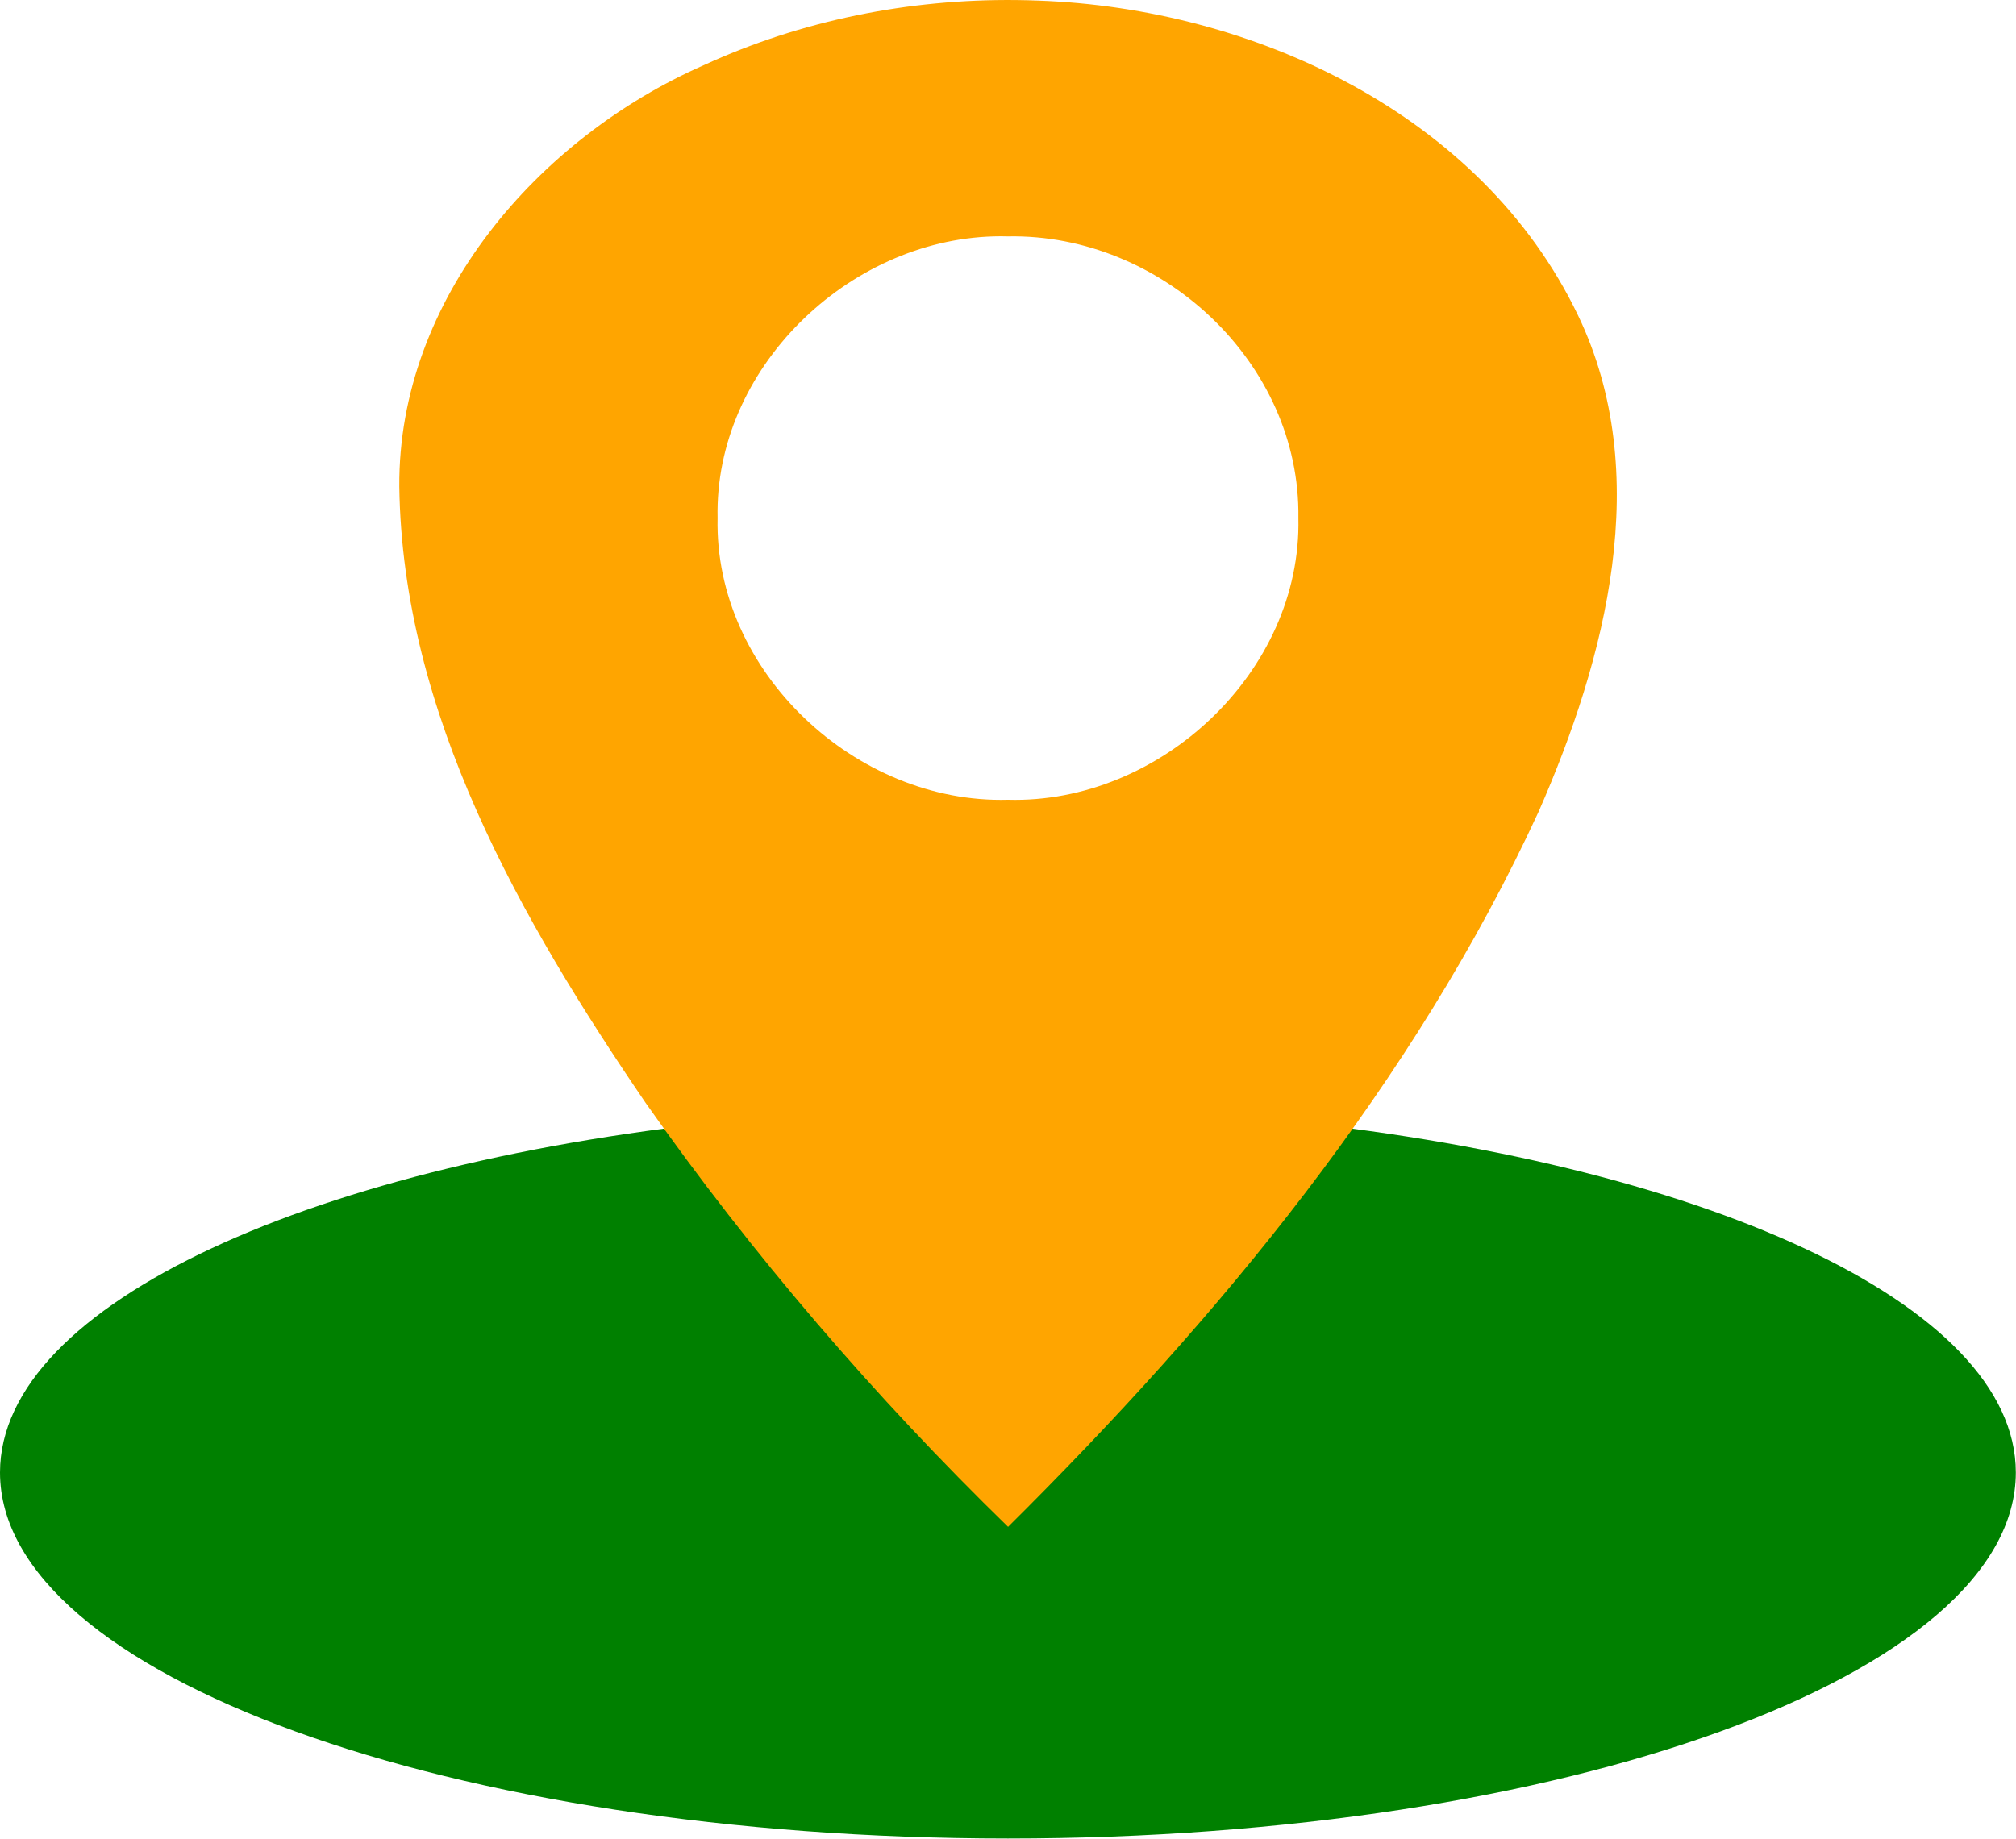 <?xml version="1.0" encoding="UTF-8" standalone="no"?>
<svg
   xmlns:dc="http://purl.org/dc/elements/1.1/"
   xmlns:cc="http://creativecommons.org/ns#"
   xmlns:rdf="http://www.w3.org/1999/02/22-rdf-syntax-ns#"
   xmlns:svg="http://www.w3.org/2000/svg"
   xmlns="http://www.w3.org/2000/svg"
   xmlns:sodipodi="http://sodipodi.sourceforge.net/DTD/sodipodi-0.dtd"
   xmlns:inkscape="http://www.inkscape.org/namespaces/inkscape"
   version="1.2"
   width="118.95mm"
   height="108.51mm"
   viewBox="4757 16081 11895 10851"
   preserveAspectRatio="xMidYMid"
   fill-rule="evenodd"
   stroke-width="28.222"
   stroke-linejoin="round"
   xml:space="preserve"
   id="svg73"
   sodipodi:docname="geodomains.svg"
   inkscape:version="0.92.4 (5da689c313, 2019-01-14)"><sodipodi:namedview
   pagecolor="#ffffff"
   bordercolor="#666666"
   borderopacity="1"
   objecttolerance="10"
   gridtolerance="10"
   guidetolerance="10"
   inkscape:pageopacity="0"
   inkscape:pageshadow="2"
   inkscape:window-width="1366"
   inkscape:window-height="705"
   id="namedview75"
   showgrid="false"
   inkscape:zoom="0.8138038"
   inkscape:cx="341.65083"
   inkscape:cy="292.10265"
   inkscape:window-x="-8"
   inkscape:window-y="-8"
   inkscape:window-maximized="1"
   inkscape:current-layer="g69" />
 <defs
   class="EmbeddedBulletChars"
   id="defs32">
  <g
   id="bullet-char-template-57356"
   transform="scale(0,-0)">
   <path
   d="M 580,1141 L 1163,571 580,0 -4,571 580,1141 Z"
   id="path2" />
  </g>
  <g
   id="bullet-char-template-57354"
   transform="scale(0,-0)">
   <path
   d="M 8,1128 L 1137,1128 1137,0 8,0 8,1128 Z"
   id="path5" />
  </g>
  <g
   id="bullet-char-template-10146"
   transform="scale(0,-0)">
   <path
   d="M 174,0 L 602,739 174,1481 1456,739 174,0 Z M 1358,739 L 309,1346 659,739 1358,739 Z"
   id="path8" />
  </g>
  <g
   id="bullet-char-template-10132"
   transform="scale(0,-0)">
   <path
   d="M 2015,739 L 1276,0 717,0 1260,543 174,543 174,936 1260,936 717,1481 1274,1481 2015,739 Z"
   id="path11" />
  </g>
  <g
   id="bullet-char-template-10007"
   transform="scale(0,-0)">
   <path
   d="M 0,-2 C -7,14 -16,27 -25,37 L 356,567 C 262,823 215,952 215,954 215,979 228,992 255,992 264,992 276,990 289,987 310,991 331,999 354,1012 L 381,999 492,748 772,1049 836,1024 860,1049 C 881,1039 901,1025 922,1006 886,937 835,863 770,784 769,783 710,716 594,584 L 774,223 C 774,196 753,168 711,139 L 727,119 C 717,90 699,76 672,76 641,76 570,178 457,381 L 164,-76 C 142,-110 111,-127 72,-127 30,-127 9,-110 8,-76 1,-67 -2,-52 -2,-32 -2,-23 -1,-13 0,-2 Z"
   id="path14" />
  </g>
  <g
   id="bullet-char-template-10004"
   transform="scale(0,-0)">
   <path
   d="M 285,-33 C 182,-33 111,30 74,156 52,228 41,333 41,471 41,549 55,616 82,672 116,743 169,778 240,778 293,778 328,747 346,684 L 369,508 C 377,444 397,411 428,410 L 1163,1116 C 1174,1127 1196,1133 1229,1133 1271,1133 1292,1118 1292,1087 L 1292,965 C 1292,929 1282,901 1262,881 L 442,47 C 390,-6 338,-33 285,-33 Z"
   id="path17" />
  </g>
  <g
   id="bullet-char-template-9679"
   transform="scale(0,-0)">
   <path
   d="M 813,0 C 632,0 489,54 383,161 276,268 223,411 223,592 223,773 276,916 383,1023 489,1130 632,1184 813,1184 992,1184 1136,1130 1245,1023 1353,916 1407,772 1407,592 1407,412 1353,268 1245,161 1136,54 992,0 813,0 Z"
   id="path20" />
  </g>
  <g
   id="bullet-char-template-8226"
   transform="scale(0,-0)">
   <path
   d="M 346,457 C 273,457 209,483 155,535 101,586 74,649 74,723 74,796 101,859 155,911 209,963 273,989 346,989 419,989 480,963 531,910 582,859 608,796 608,723 608,648 583,586 532,535 482,483 420,457 346,457 Z"
   id="path23" />
  </g>
  <g
   id="bullet-char-template-8211"
   transform="scale(0,-0)">
   <path
   d="M -4,459 L 1135,459 1135,606 -4,606 -4,459 Z"
   id="path26" />
  </g>
  <g
   id="bullet-char-template-61548"
   transform="scale(0,-0)">
   <path
   d="M 173,740 C 173,903 231,1043 346,1159 462,1274 601,1332 765,1332 928,1332 1067,1274 1183,1159 1299,1043 1357,903 1357,740 1357,577 1299,437 1183,322 1067,206 928,148 765,148 601,148 462,206 346,322 231,437 173,577 173,740 Z"
   id="path29" />
  </g>
 </defs>
 <g
   class="Page"
   id="g71">
  <g
   class="Group"
   id="g69">
   <g
   class="com.sun.star.drawing.ClosedBezierShape"
   id="g39">
    <g
   id="id3">
     <rect
   class="BoundingBox"
   stroke="none"
   fill="none"
   x="4757"
   y="22687"
   width="11895"
   height="4245"
   id="rect34" />
     <path
   fill="rgb(255,165,0)"
   stroke="none"
   d="M 12257,22687 C 11784,23413 11266,24109 10704,24771 10143,24109 9625,23413 9152,22687 6621,22935 4757,23774 4757,24771 4757,25965 7420,26931 10704,26931 13988,26931 16651,25965 16651,24771 16651,23774 14788,22935 12257,22687 Z"
   id="path36"
   style="fill:#008000" />
    </g>
   </g>
   <g
   class="com.sun.star.drawing.ClosedBezierShape"
   id="g46">
    <g
   id="id4">
     <path
   style="fill:none;stroke:none"
   d="m 7113,16081 c 2395.333,0 4790.667,0 7186,0 0,3004 0,6008 0,9012 -2395.333,0 -4790.667,0 -7186,0 0,-3004 0,-6008 0,-9012 z"
   id="rect41"
   inkscape:connector-curvature="0" />
     <path
   style="fill:#ffa500;fill-opacity:1;stroke:none;stroke-width:1.067"
   d="M 226.713 0.012 C 202.768 -0.253 178.701 4.517 156.926 14.551 C 120.023 30.783 88.78 66.668 89.045 108.549 C 89.769 159.265 116.162 205.137 143.936 245.943 C 167.835 279.931 195.054 311.582 224.807 340.572 C 271.89 293.836 315.202 241.622 343.141 181.004 C 358.098 146.904 368.905 105.74 351.908 70.336 C 330.38 25.447 279.489 1.823 231.5 0.133 C 229.905 0.07 228.309 0.029 226.713 0.012 z M 221.604 52.725 C 222.656 52.695 223.71 52.695 224.768 52.725 C 258.934 52.077 290.055 80.83 289.549 115.541 C 290.33 149.863 258.64 179.349 224.768 178.395 C 190.909 179.33 159.246 149.849 160.025 115.541 C 159.29 82.32 188.978 53.635 221.604 52.725 z "
   transform="matrix(26.458,0,0,26.458,4757,16081)"
   id="path43" />
    </g>
   </g>
   
   
   <g
   class="com.sun.star.drawing.CustomShape"
   id="g67">
    <g
   id="id7">
     <path
   style="fill:none;stroke:none"
   d="m 8991,17475 c 1142.667,0 2285.333,0 3428,0 0,1109 0,2218 0,3327 -1142.667,0 -2285.333,0 -3428,0 0,-1109 0,-2218 0,-3327 z"
   id="rect62"
   inkscape:connector-curvature="0" />
     
    </g>
   </g>
  </g>
 </g>
</svg>